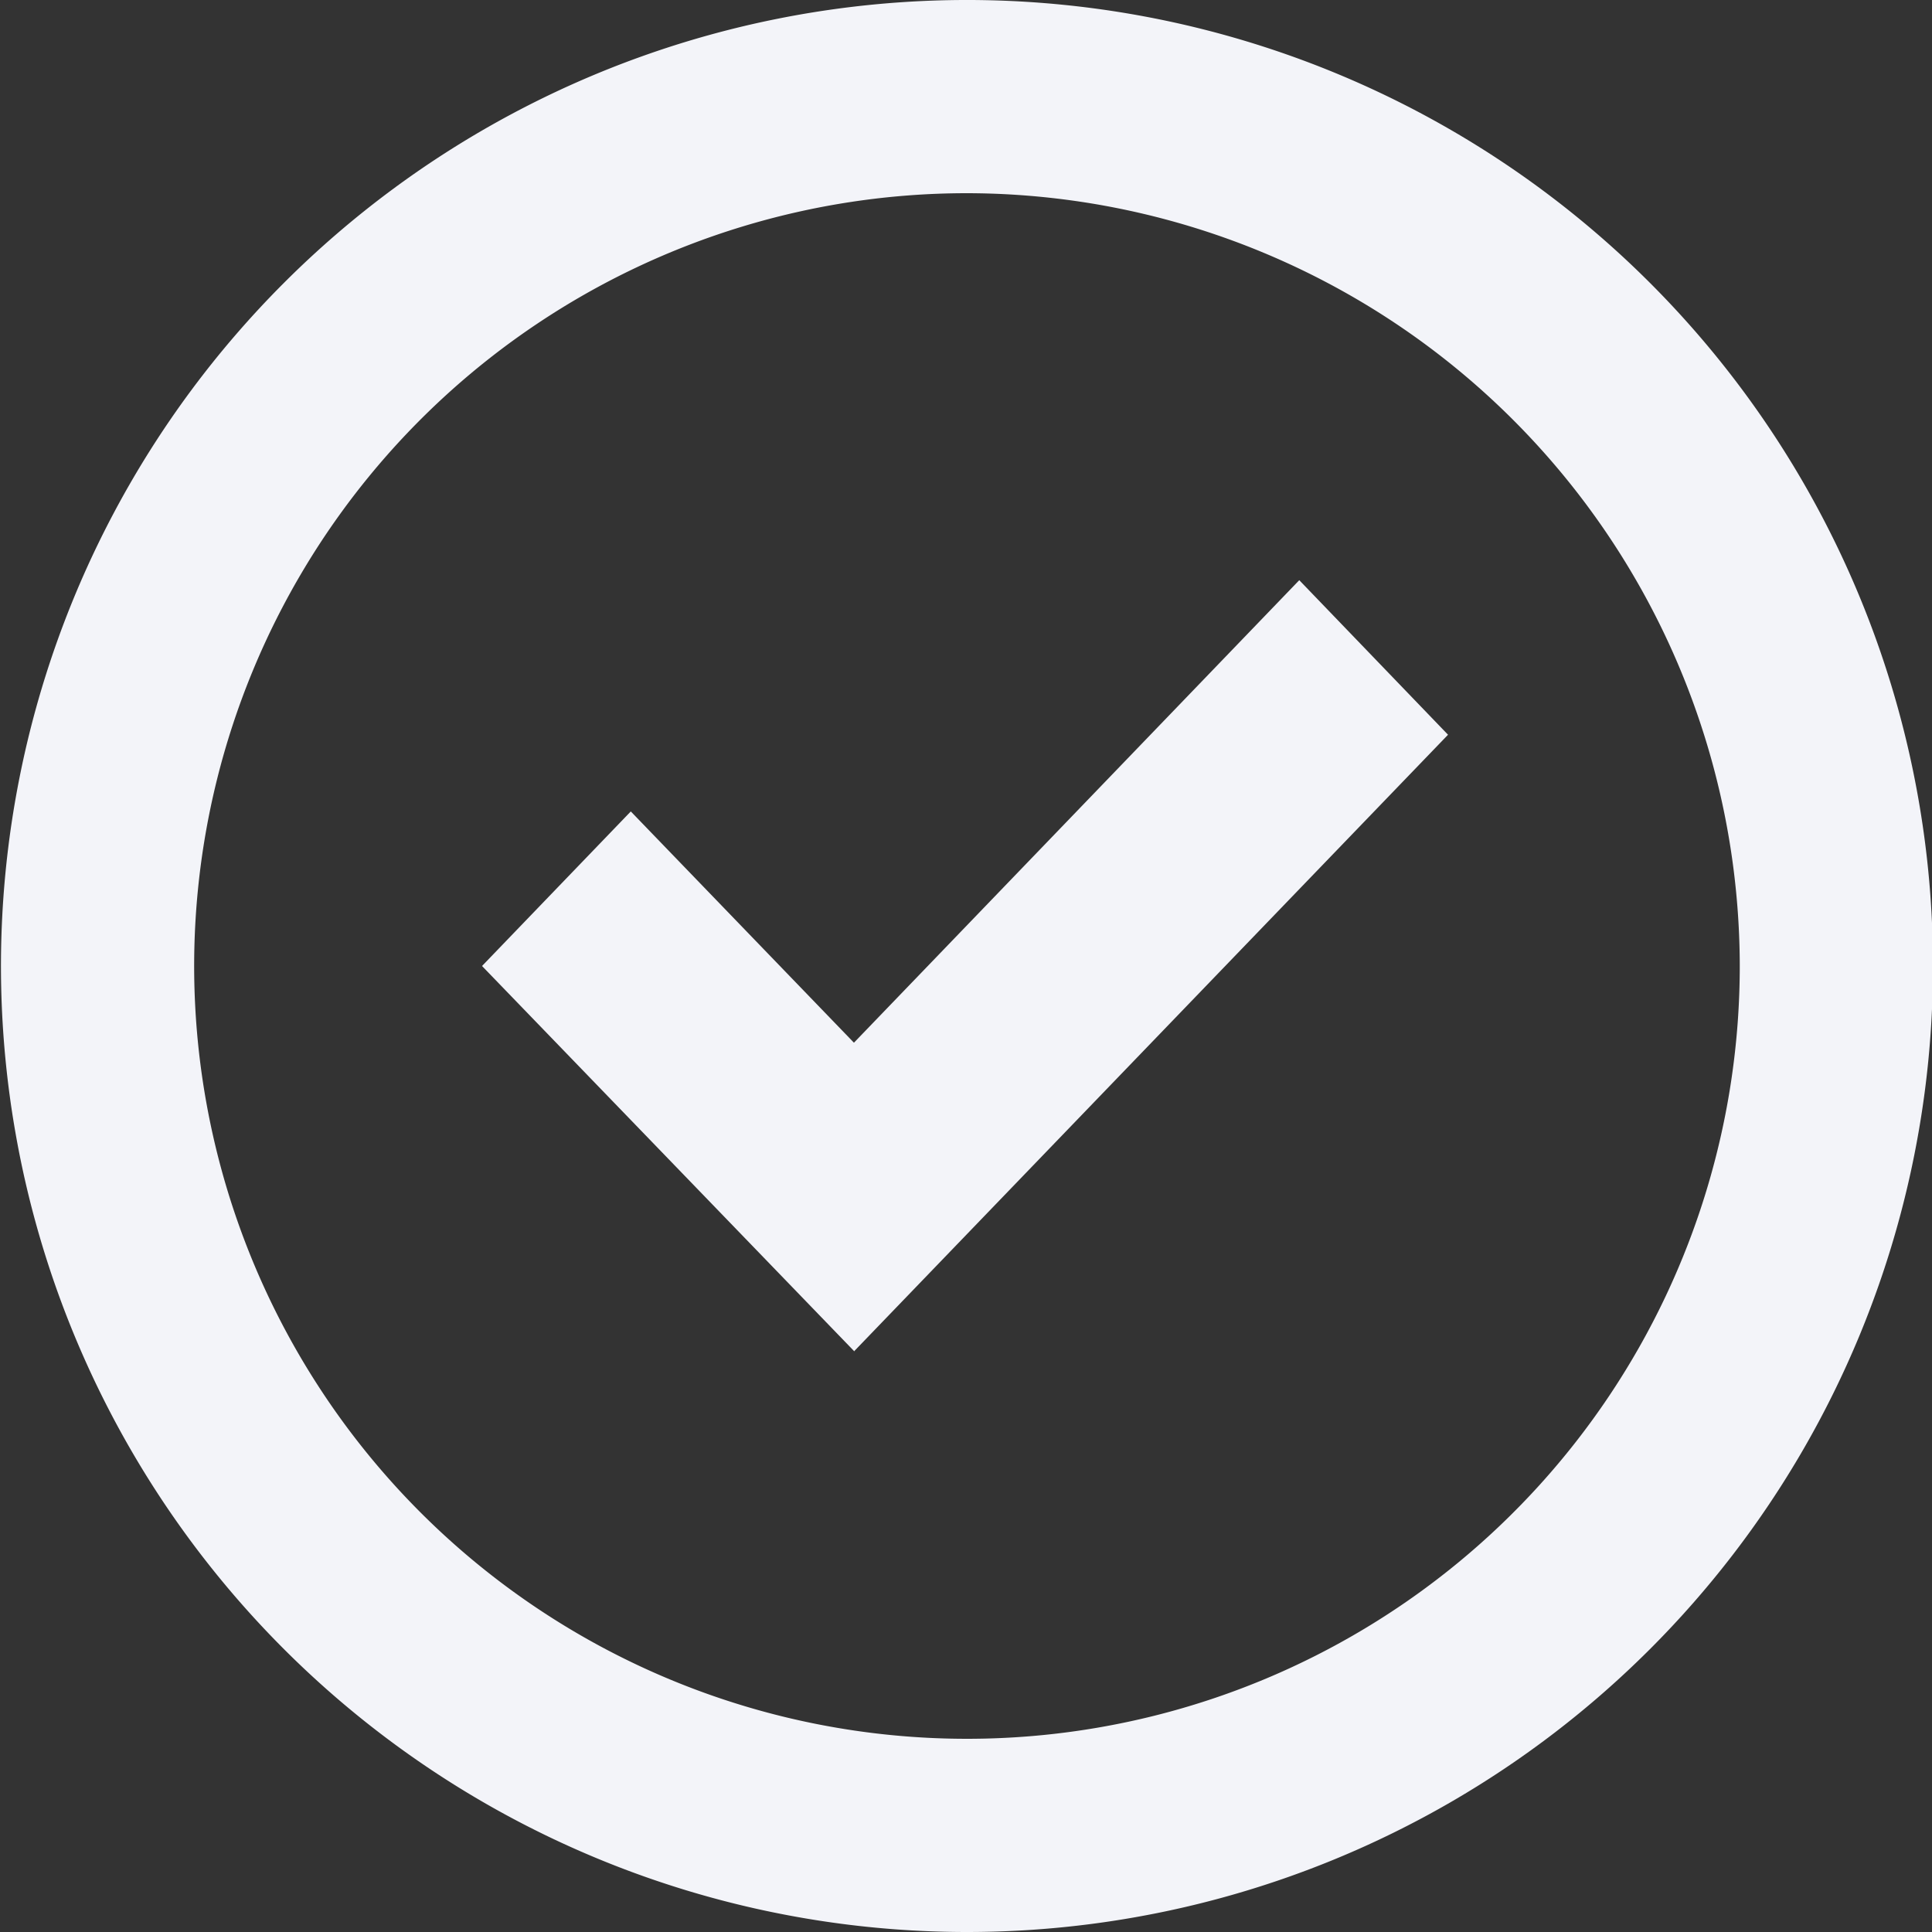 <svg xmlns="http://www.w3.org/2000/svg" width="20" height="20" viewBox="0 0 20 20">
  <rect x="0" y="0" width="20" height="20" fill="#333333" stroke="none"/>
  <defs>
    <style>
      .cls-1 {
        fill: #f3f4f9;
        fill-rule: evenodd;
      }
    </style>
  </defs>
  <path id="done_mini" class="cls-1" d="M1510,817a10,10,0,1,1,10.01-10A10,10,0,0,1,1510,817Zm0-18a8,8,0,1,0,8.01,8A8.011,8.011,0,0,0,1510,799Zm-1.16,11.985h0L1504.99,807l1.54-1.6,2.31,2.394,4.61-4.788,1.54,1.6-6.15,6.384h0Z" transform="translate(-1500 -797)"/>
</svg>
